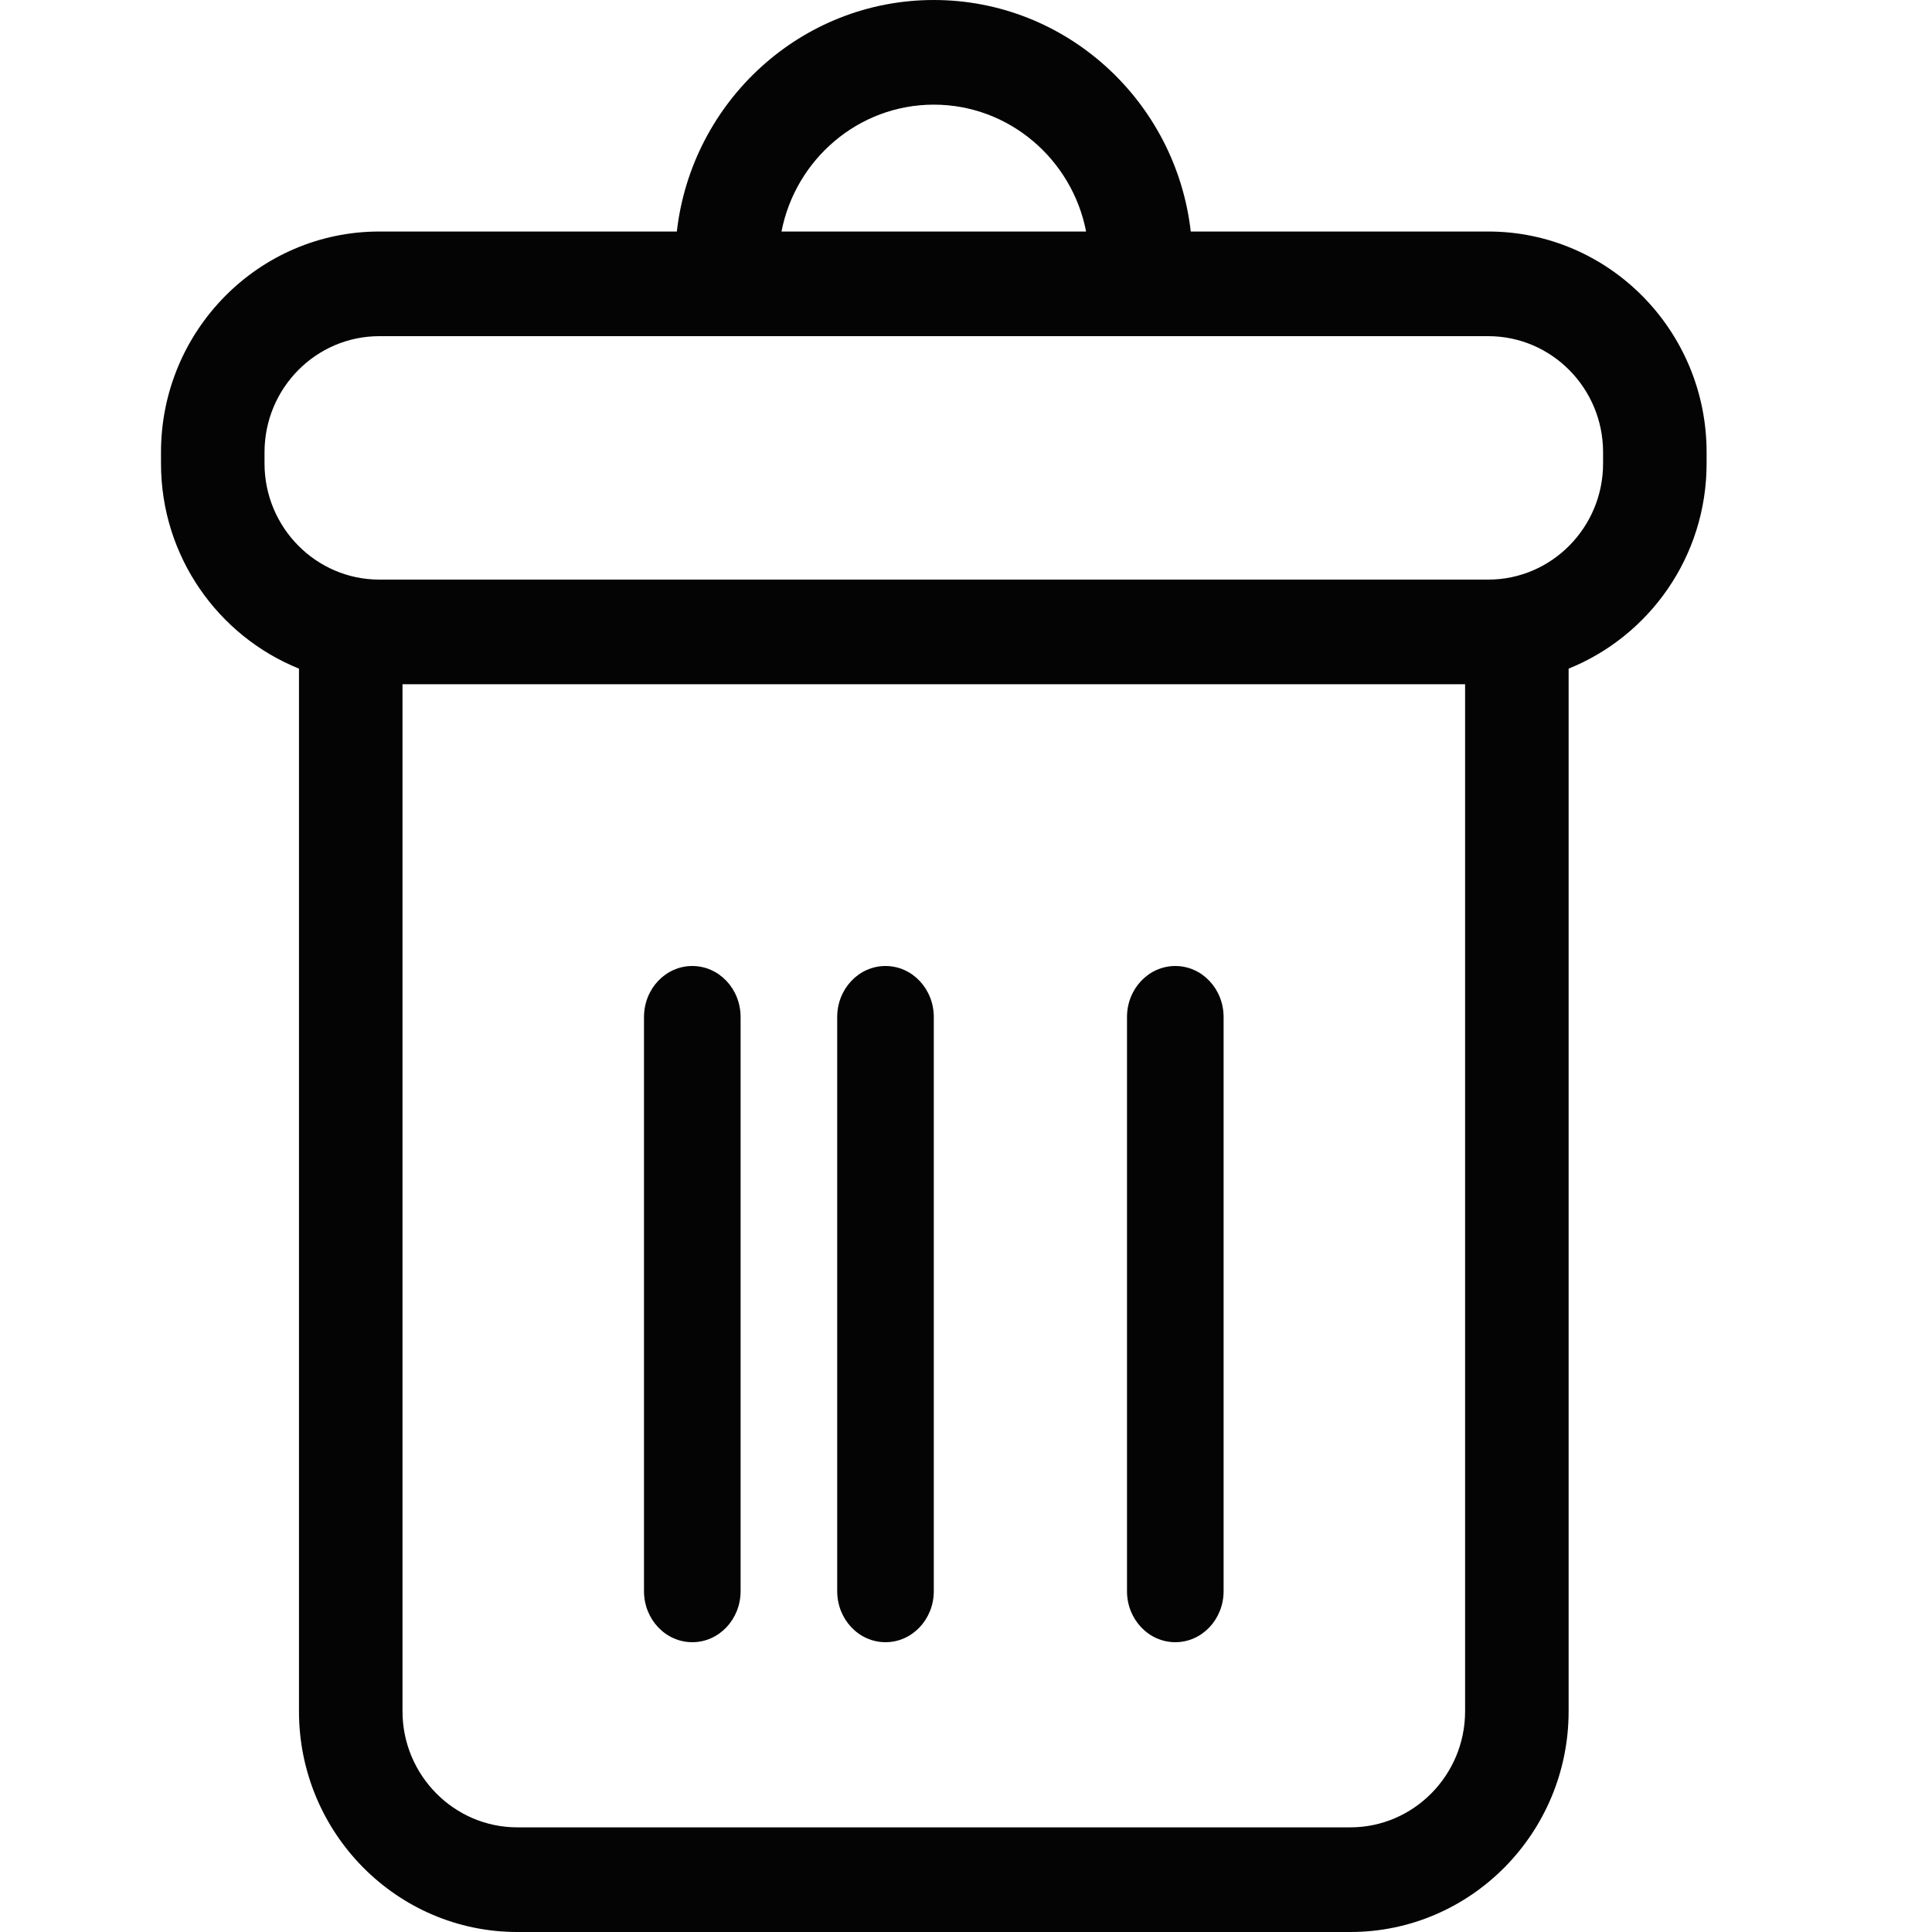 <?xml version="1.0" encoding="UTF-8"?>
<svg width="14px" height="14px" viewBox="0 0 10 12" version="1.1" xmlns="http://www.w3.org/2000/svg" xmlns:xlink="http://www.w3.org/1999/xlink">
    <!-- Generator: Sketch 51.2 (57519) - http://www.bohemiancoding.com/sketch -->
    <title>delete_icon</title>
    <desc>Created with Sketch.</desc>
    <defs></defs>
    <g id="delete_icon" stroke="none" stroke-width="1" fill="none" fill-rule="evenodd" opacity="0.984">
        <g id="delete-button" fill="#000000" fill-rule="nonzero">
            <g id="Shape">
                <path d="M8.244,1.438 L6.396,1.438 C6.304,0.63 5.624,0 4.8,0 C3.976,0 3.296,0.63 3.204,1.438 L1.356,1.438 C0.608,1.438 0,2.053 0,2.809 L0,2.879 C0,3.457 0.356,3.951 0.857,4.153 L0.857,10.629 C0.857,11.385 1.465,12 2.213,12 L7.387,12 C8.135,12 8.743,11.385 8.743,10.629 L8.743,4.153 C9.244,3.951 9.6,3.457 9.6,2.879 L9.6,2.809 C9.6,2.053 8.992,1.438 8.244,1.438 Z M4.8,0.65 C5.268,0.65 5.659,0.99 5.746,1.438 L3.854,1.438 C3.941,0.99 4.332,0.65 4.8,0.65 Z M8.1,10.629 C8.1,11.026 7.78,11.35 7.387,11.35 L2.213,11.35 C1.82,11.35 1.5,11.026 1.5,10.629 L1.5,4.25 L8.1,4.25 L8.1,10.629 Z M8.957,2.879 C8.957,3.276 8.637,3.6 8.244,3.6 L1.356,3.6 C0.963,3.6 0.643,3.276 0.643,2.879 L0.643,2.809 C0.643,2.411 0.963,2.088 1.356,2.088 L8.244,2.088 C8.637,2.088 8.957,2.411 8.957,2.809 L8.957,2.879 L8.957,2.879 Z"></path>
                <path d="M3.3,10.2 C3.466,10.2 3.6,10.058 3.6,9.883 L3.6,6.317 C3.6,6.142 3.466,6 3.3,6 C3.134,6 3,6.142 3,6.317 L3,9.883 C3,10.058 3.134,10.2 3.3,10.2 Z"></path>
                <path d="M4.5,10.2 C4.666,10.2 4.8,10.058 4.8,9.883 L4.8,6.317 C4.8,6.142 4.666,6 4.5,6 C4.334,6 4.2,6.142 4.2,6.317 L4.2,9.883 C4.2,10.058 4.334,10.2 4.5,10.2 Z"></path>
                <path d="M6.3,10.2 C6.466,10.2 6.6,10.058 6.6,9.883 L6.6,6.317 C6.6,6.142 6.466,6 6.3,6 C6.134,6 6,6.142 6,6.317 L6,9.883 C6,10.058 6.134,10.2 6.3,10.2 Z"></path>
            </g>
        </g>
    </g>
</svg>